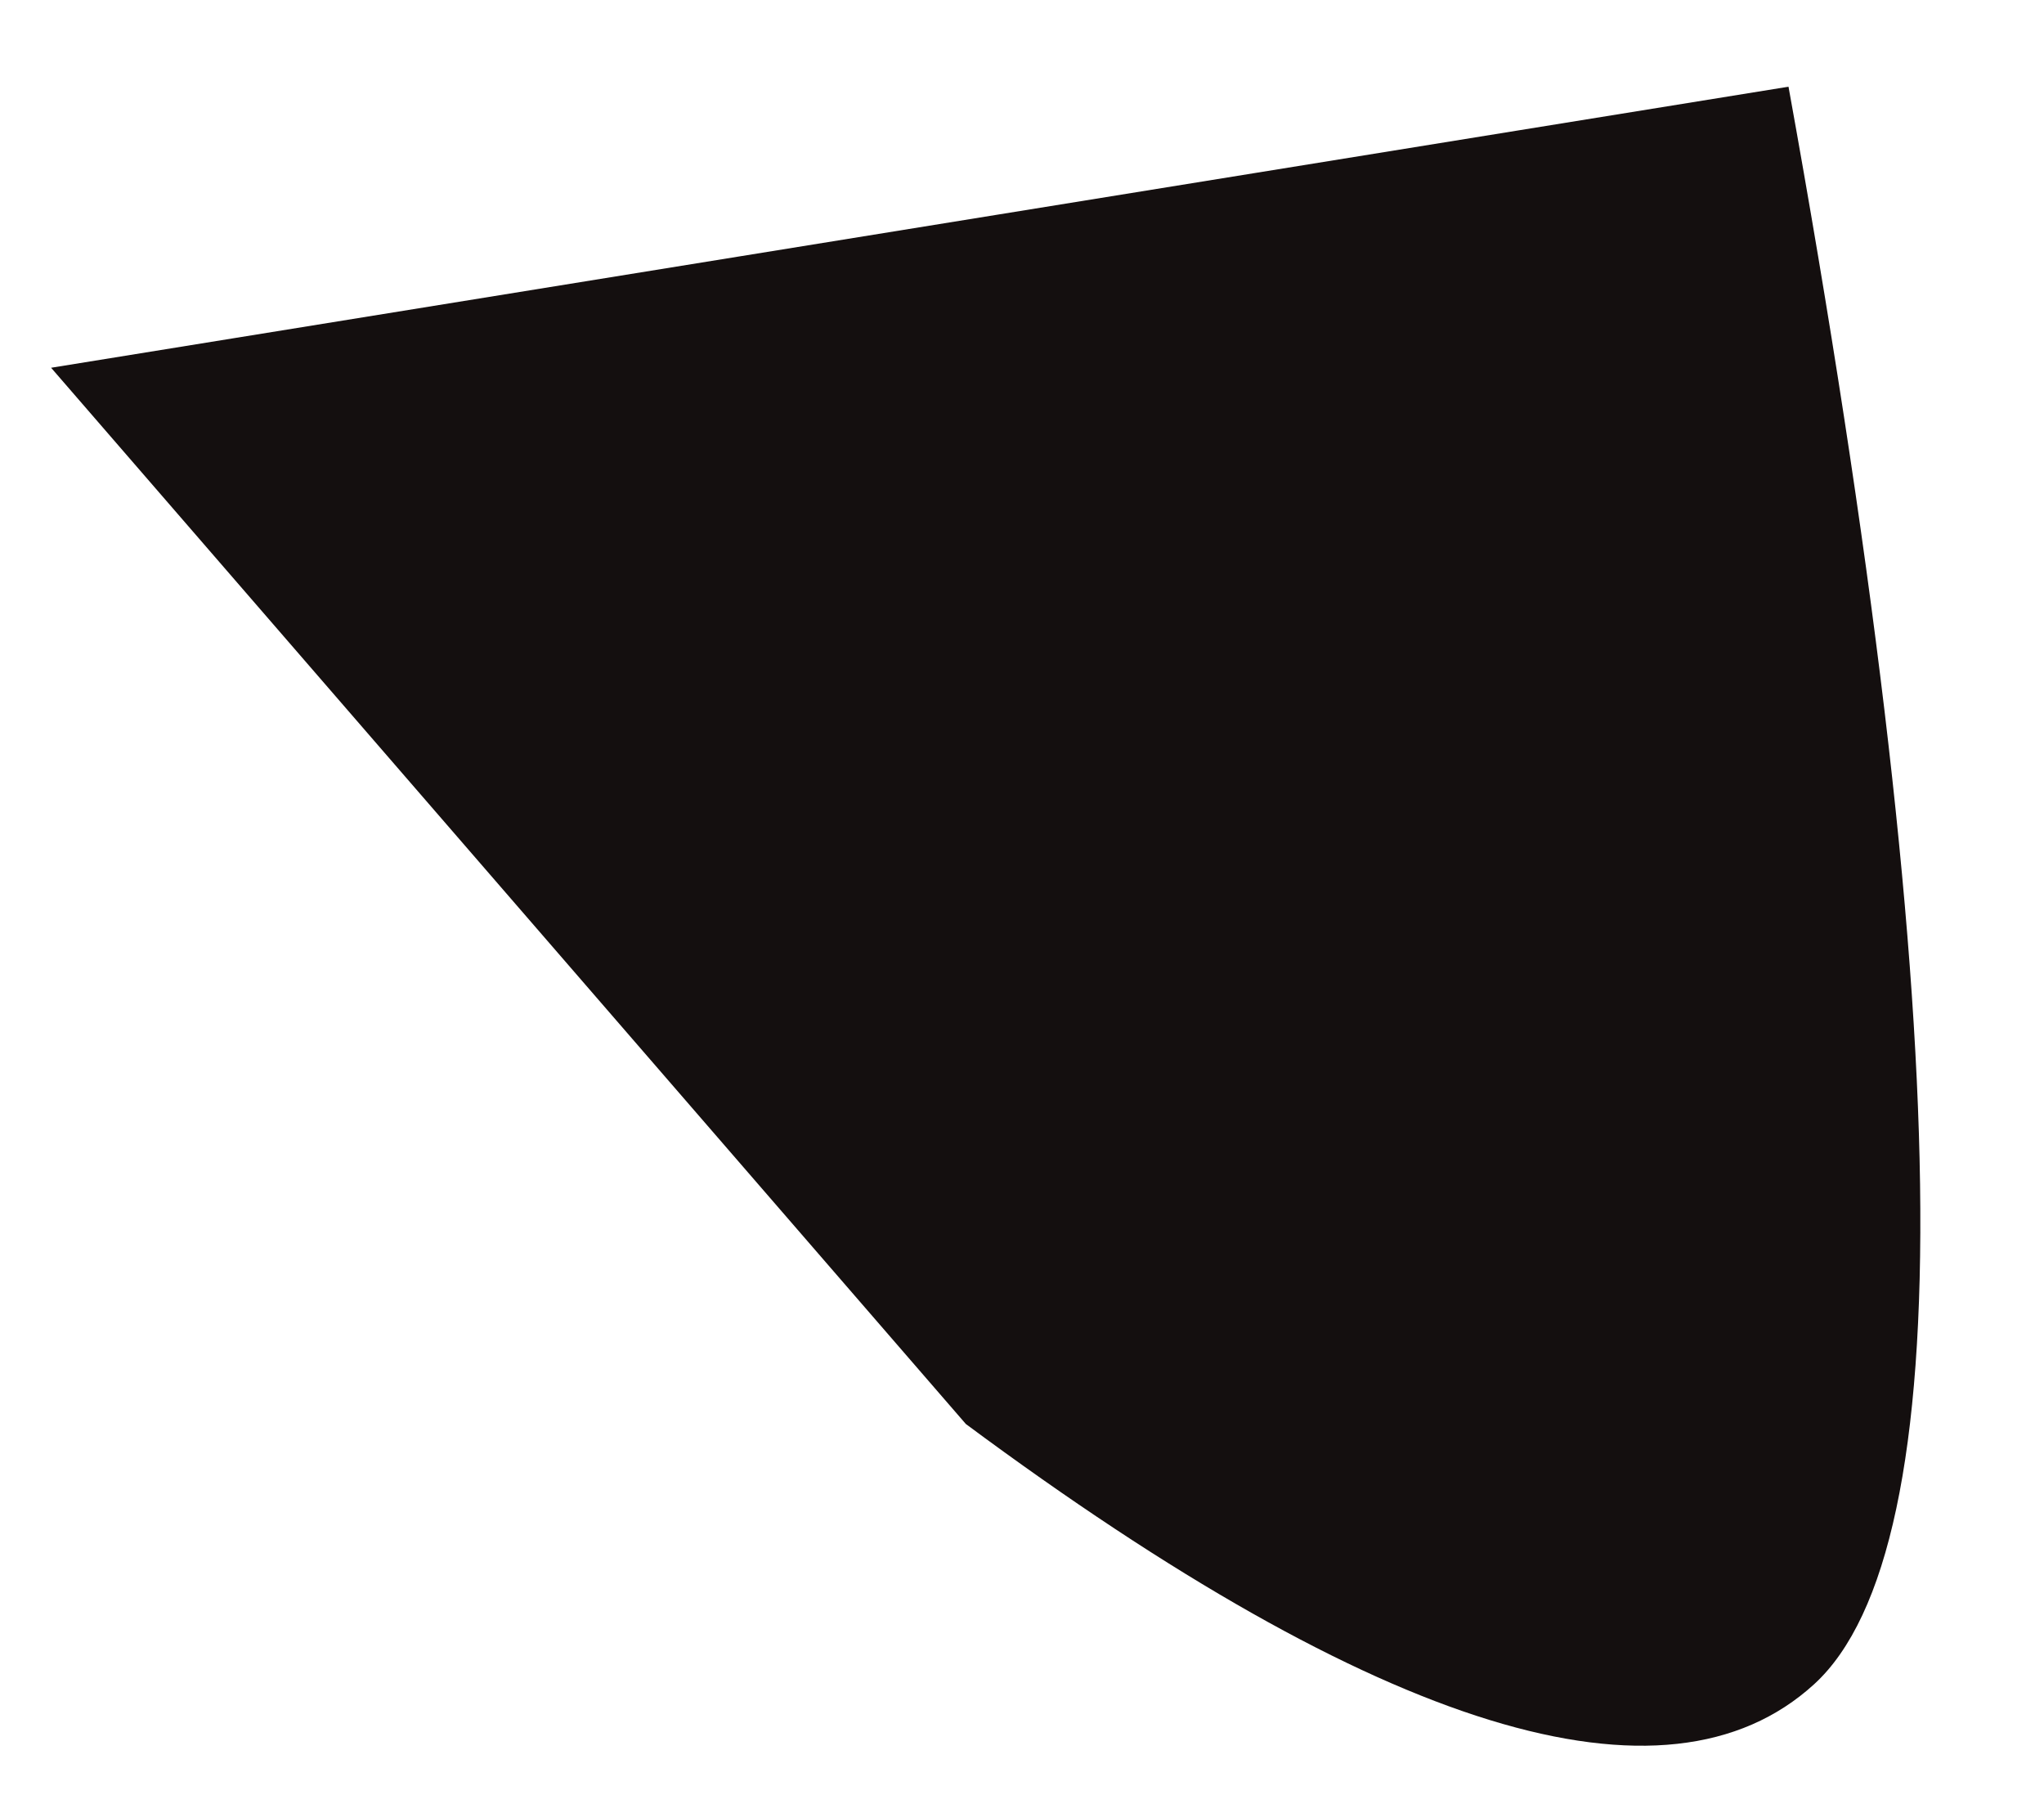 ﻿<?xml version="1.0" encoding="utf-8"?>
<svg version="1.1" xmlns:xlink="http://www.w3.org/1999/xlink" width="17px" height="15px" xmlns="http://www.w3.org/2000/svg">
  <g transform="matrix(1 0 0 1 -82 -103 )">
    <path d="M 0.425 3.058  L 14.875 0.721  C 16.277 8.466  16.32 12.88  15.088 14.005  C 13.855 15.13  11.475 14.394  8.033 11.841  L 0.425 3.058  Z " fill-rule="nonzero" fill="#140f0f" stroke="none" transform="matrix(1 0 0 1 82 103 )" />
  </g>
</svg>